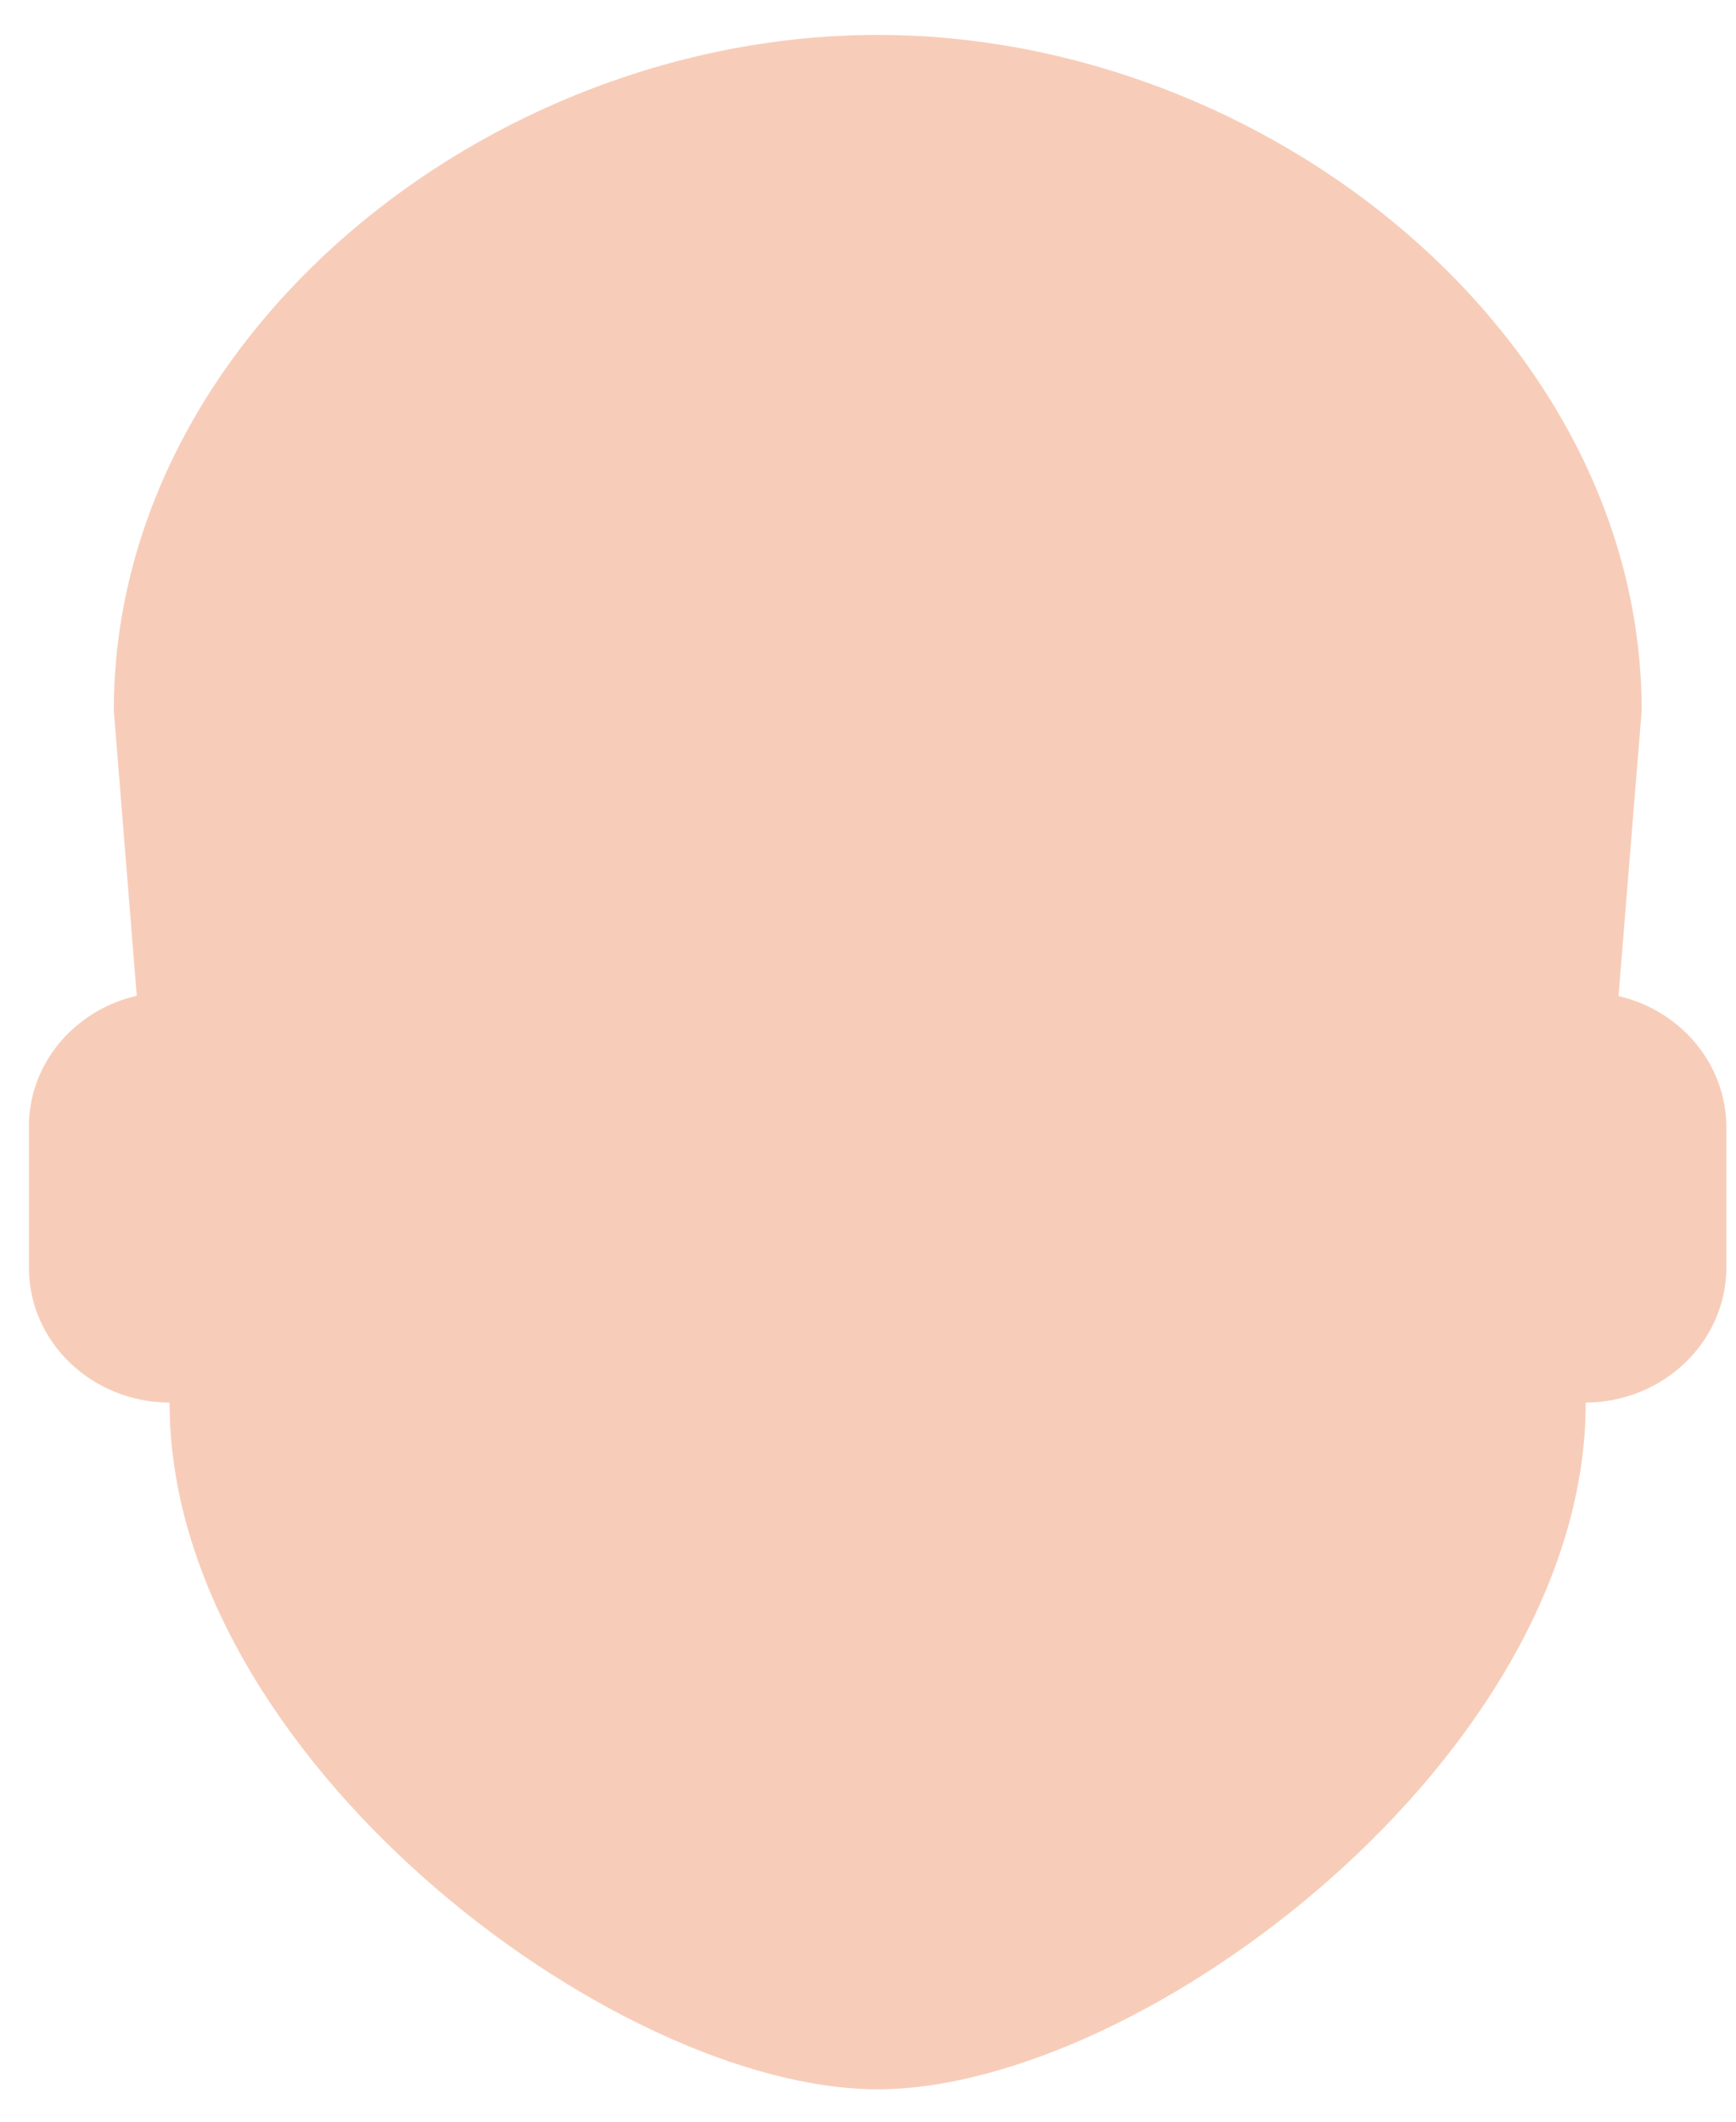 ﻿<?xml version="1.0" encoding="utf-8"?>
<svg version="1.1" xmlns:xlink="http://www.w3.org/1999/xlink" width="9px" height="11px" xmlns="http://www.w3.org/2000/svg">
  <g transform="matrix(1 0 0 1 -673 -208 )">
    <path d="M 8.391 5.164  L 8.511 3.684  C 8.511 1.749  6.574 0.181  4.55 0.181  C 2.524 0.181  0.59 1.749  0.59 3.684  L 0.709 5.163  C 0.598 5.188  0.495 5.238  0.408 5.309  C 0.243 5.442  0.149 5.637  0.15 5.843  L 0.15 6.571  C 0.149 6.957  0.475 7.27  0.879 7.272  C 0.879 9.1  3.177 10.832  4.55 10.832  C 5.923 10.832  8.221 9.1  8.221 7.272  C 8.624 7.269  8.949 6.957  8.95 6.572  L 8.95 5.843  C 8.949 5.521  8.719 5.241  8.391 5.164  Z " fill-rule="nonzero" fill="#f7cdb9" stroke="none" transform="matrix(1 0 0 1 673 208 )" />
  </g>
</svg>